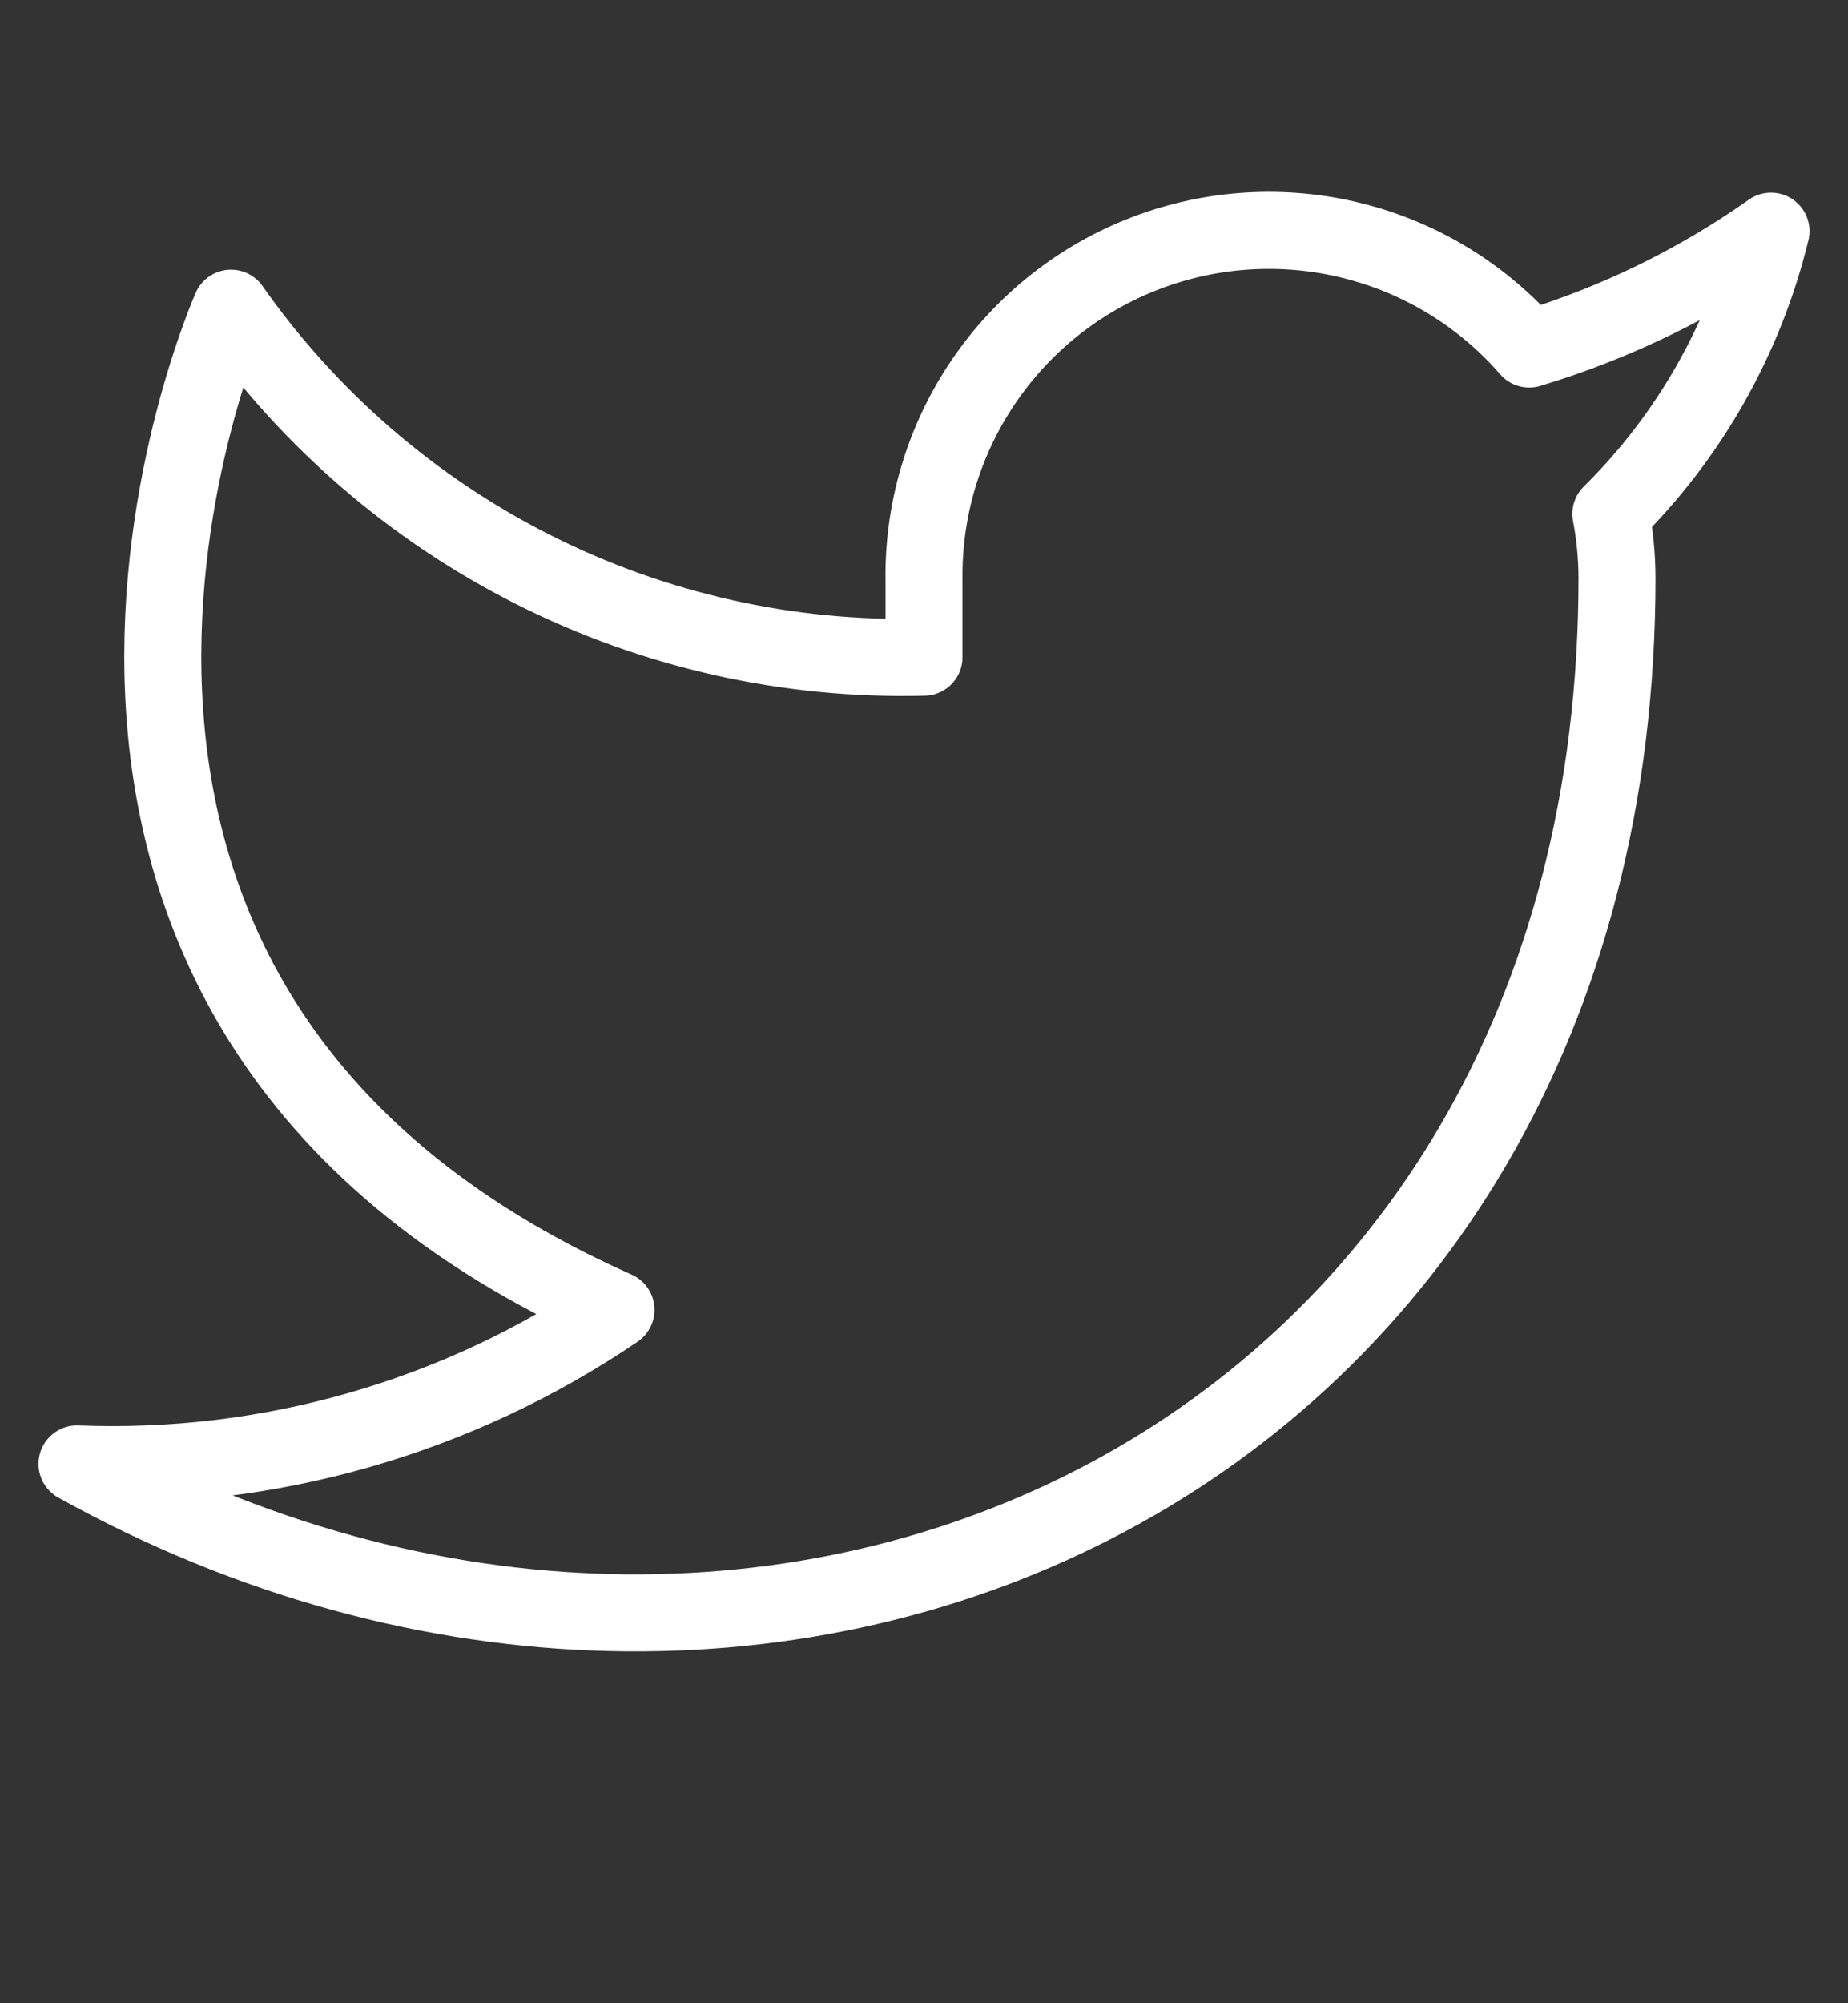 <svg width="48" height="52" viewBox="0 0 48 52" fill="none" xmlns="http://www.w3.org/2000/svg">
<rect x="0" y="0" width="48" height="52" fill="#333333" stroke="none"/>
<path d="M46 6C44.085 7.351 41.964 8.384 39.72 9.06C38.516 7.675 36.915 6.693 35.134 6.248C33.353 5.802 31.479 5.914 29.764 6.569C28.049 7.223 26.577 8.389 25.546 9.907C24.515 11.426 23.975 13.225 24 15.06V17.06C20.485 17.151 17.003 16.372 13.862 14.791C10.722 13.21 8.021 10.877 6 8C6 8 -2 26 16 34C11.881 36.796 6.974 38.198 2 38C20 48 42 38 42 15C41.998 14.443 41.945 13.887 41.84 13.34C43.881 11.327 45.322 8.785 46 6V6Z" stroke="white" stroke-width="2" stroke-linecap="round" stroke-linejoin="round"/>
</svg>
